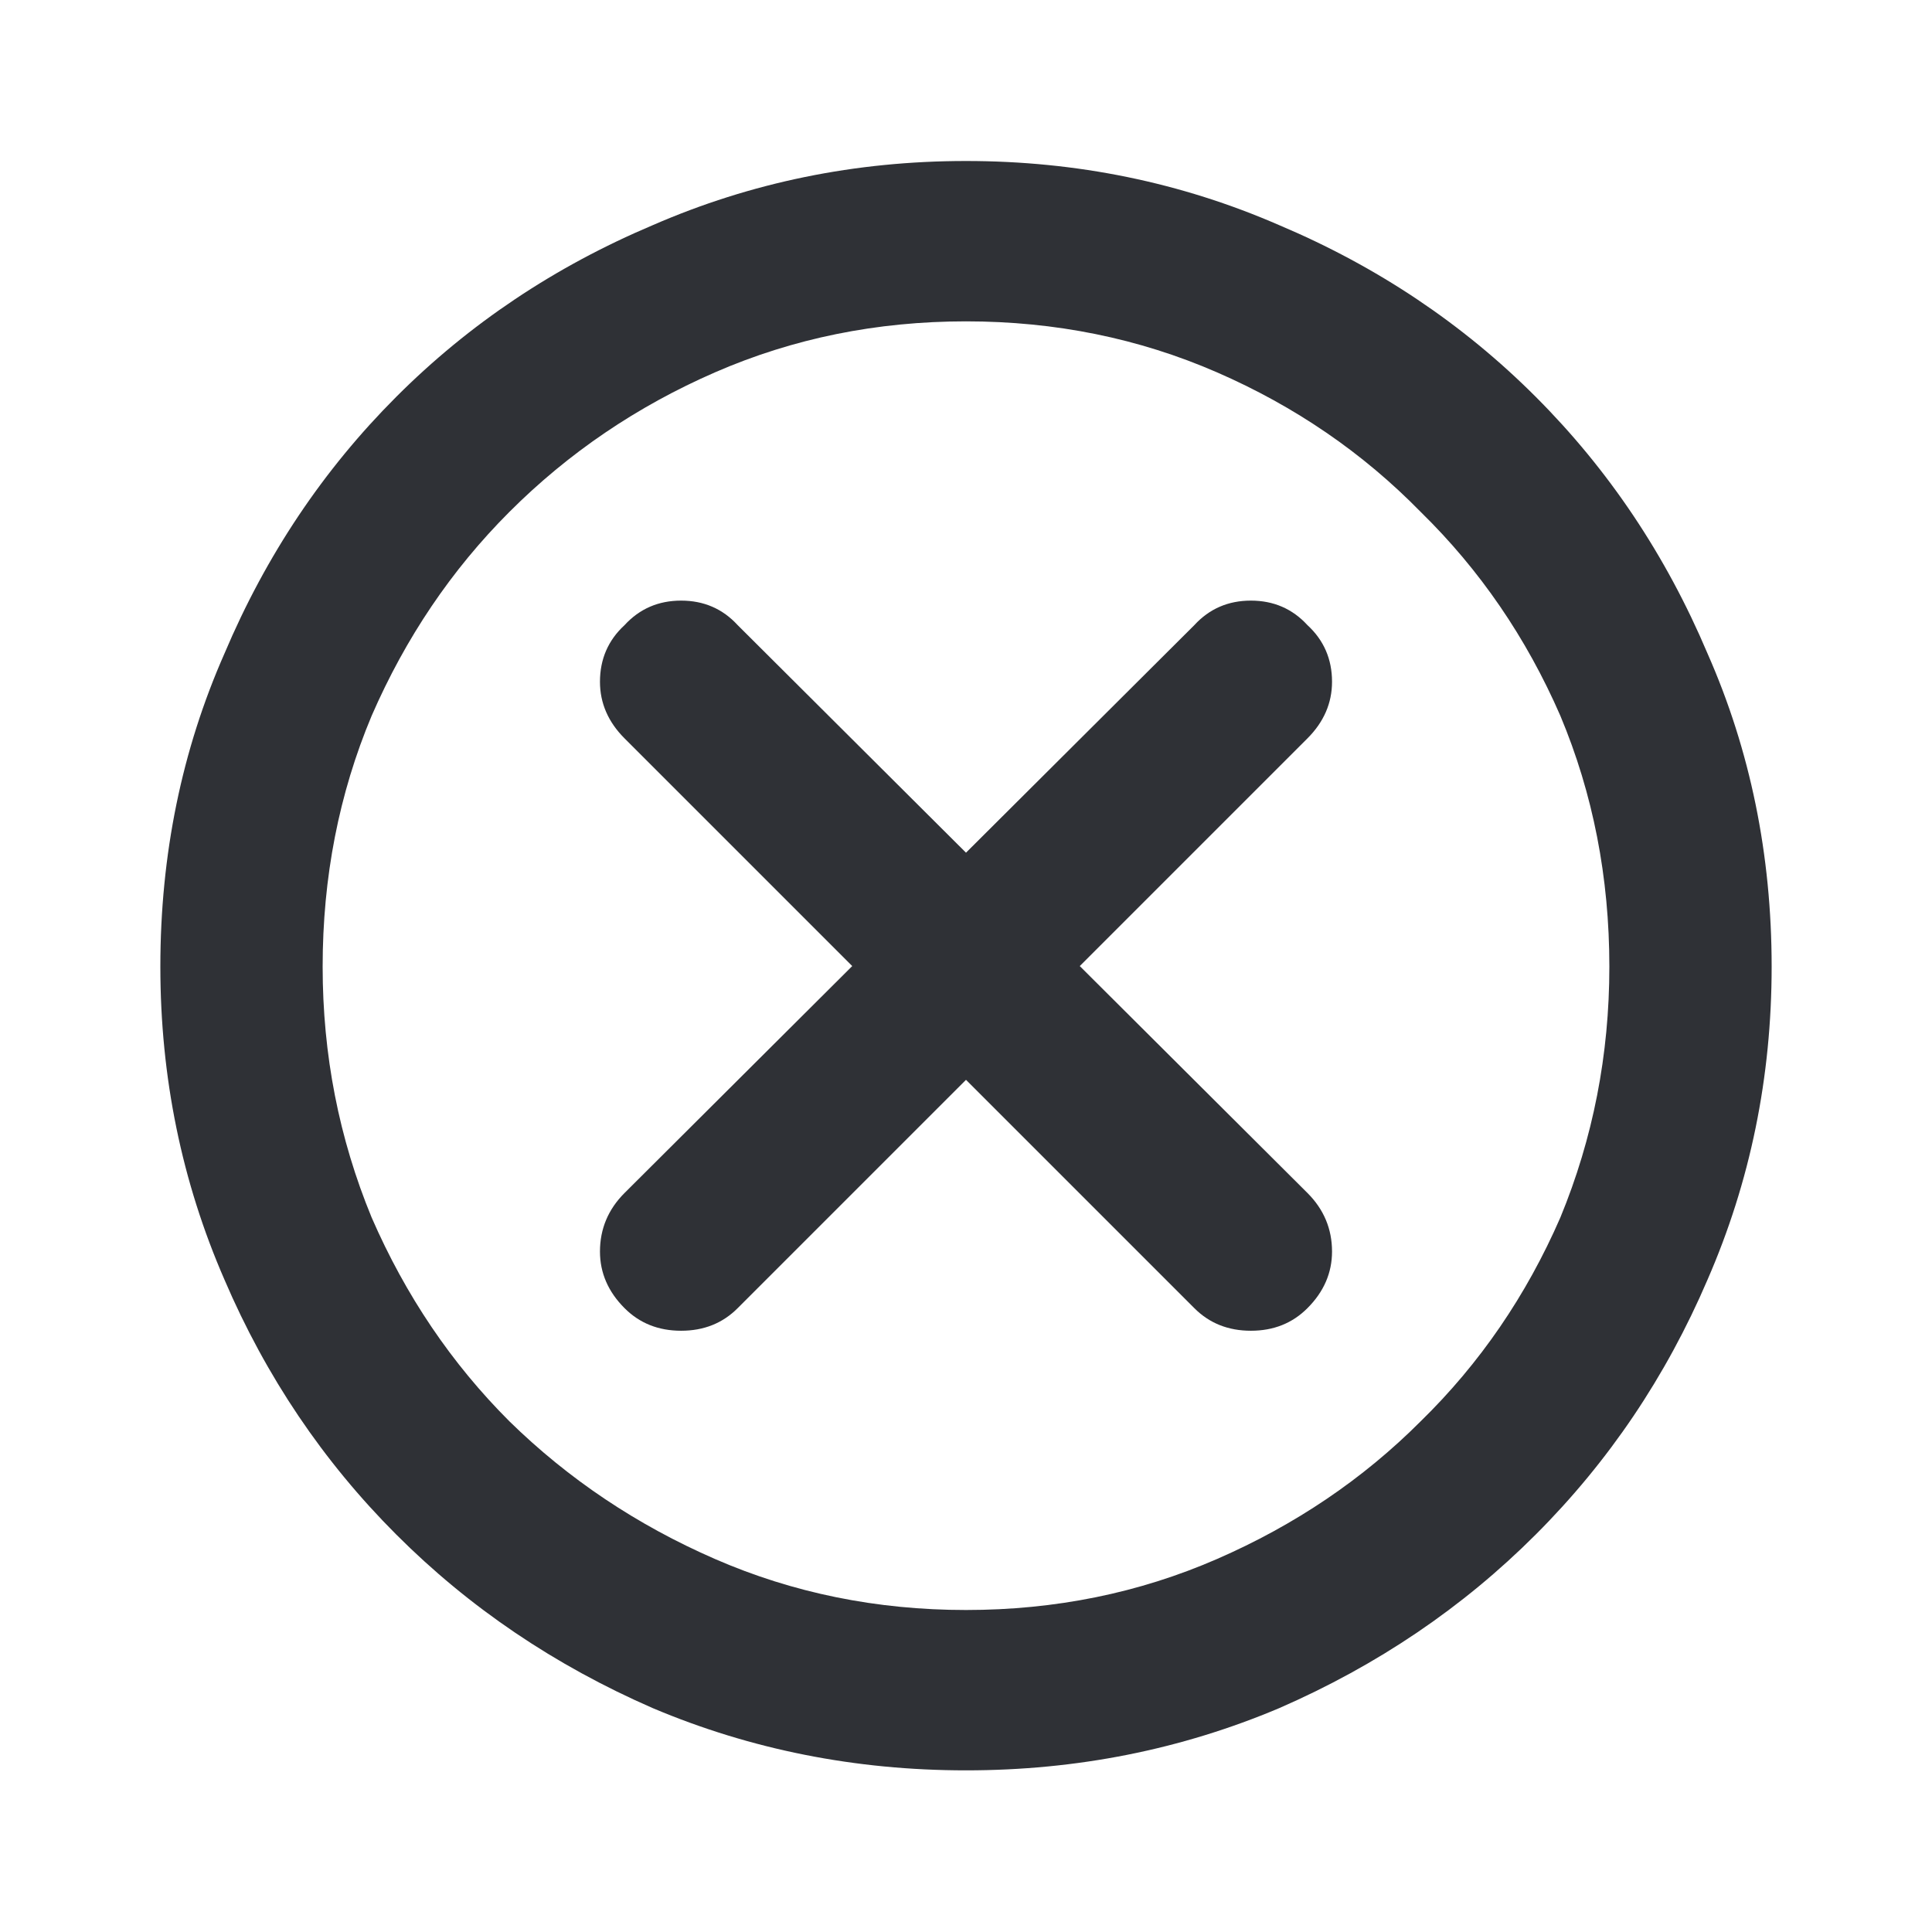 <svg width="24" height="24" viewBox="0 0 24 24" fill="none" xmlns="http://www.w3.org/2000/svg">
<path d="M12 21.992C10.625 21.992 9.328 21.734 8.109 21.219C6.891 20.688 5.828 19.969 4.922 19.062C4.016 18.156 3.305 17.102 2.789 15.898C2.258 14.68 1.992 13.383 1.992 12.008C1.992 10.617 2.258 9.32 2.789 8.117C3.305 6.898 4.016 5.836 4.922 4.93C5.828 4.023 6.891 3.312 8.109 2.797C9.328 2.266 10.625 2 12 2C13.375 2 14.672 2.266 15.891 2.797C17.109 3.312 18.172 4.023 19.078 4.93C19.984 5.836 20.695 6.898 21.211 8.117C21.742 9.32 22.008 10.617 22.008 12.008C22.008 13.383 21.742 14.68 21.211 15.898C20.695 17.102 19.984 18.156 19.078 19.062C18.172 19.969 17.109 20.688 15.891 21.219C14.672 21.734 13.375 21.992 12 21.992ZM12 20C13.109 20 14.148 19.789 15.117 19.367C16.086 18.945 16.93 18.375 17.648 17.656C18.383 16.938 18.961 16.094 19.383 15.125C19.789 14.141 19.992 13.102 19.992 12.008C19.992 10.898 19.789 9.859 19.383 8.891C18.961 7.922 18.383 7.078 17.648 6.359C16.93 5.625 16.086 5.047 15.117 4.625C14.148 4.203 13.109 3.992 12 3.992C10.891 3.992 9.852 4.203 8.883 4.625C7.914 5.047 7.062 5.625 6.328 6.359C5.609 7.078 5.039 7.922 4.617 8.891C4.211 9.859 4.008 10.898 4.008 12.008C4.008 13.102 4.211 14.141 4.617 15.125C5.039 16.094 5.609 16.938 6.328 17.656C7.062 18.375 7.914 18.945 8.883 19.367C9.852 19.789 10.891 20 12 20ZM14.836 7.766C15.023 7.562 15.258 7.461 15.539 7.461C15.82 7.461 16.055 7.562 16.242 7.766C16.445 7.953 16.547 8.188 16.547 8.469C16.547 8.734 16.445 8.969 16.242 9.172L9.164 16.25C8.977 16.438 8.742 16.531 8.461 16.531C8.18 16.531 7.945 16.438 7.758 16.25C7.555 16.047 7.453 15.812 7.453 15.547C7.453 15.266 7.555 15.023 7.758 14.82L14.836 7.766ZM7.758 7.766C7.945 7.562 8.18 7.461 8.461 7.461C8.742 7.461 8.977 7.562 9.164 7.766L16.242 14.82C16.445 15.023 16.547 15.266 16.547 15.547C16.547 15.812 16.445 16.047 16.242 16.25C16.055 16.438 15.82 16.531 15.539 16.531C15.258 16.531 15.023 16.438 14.836 16.25L7.758 9.172C7.555 8.969 7.453 8.734 7.453 8.469C7.453 8.188 7.555 7.953 7.758 7.766Z" fill="#2F3136"/>
</svg>
